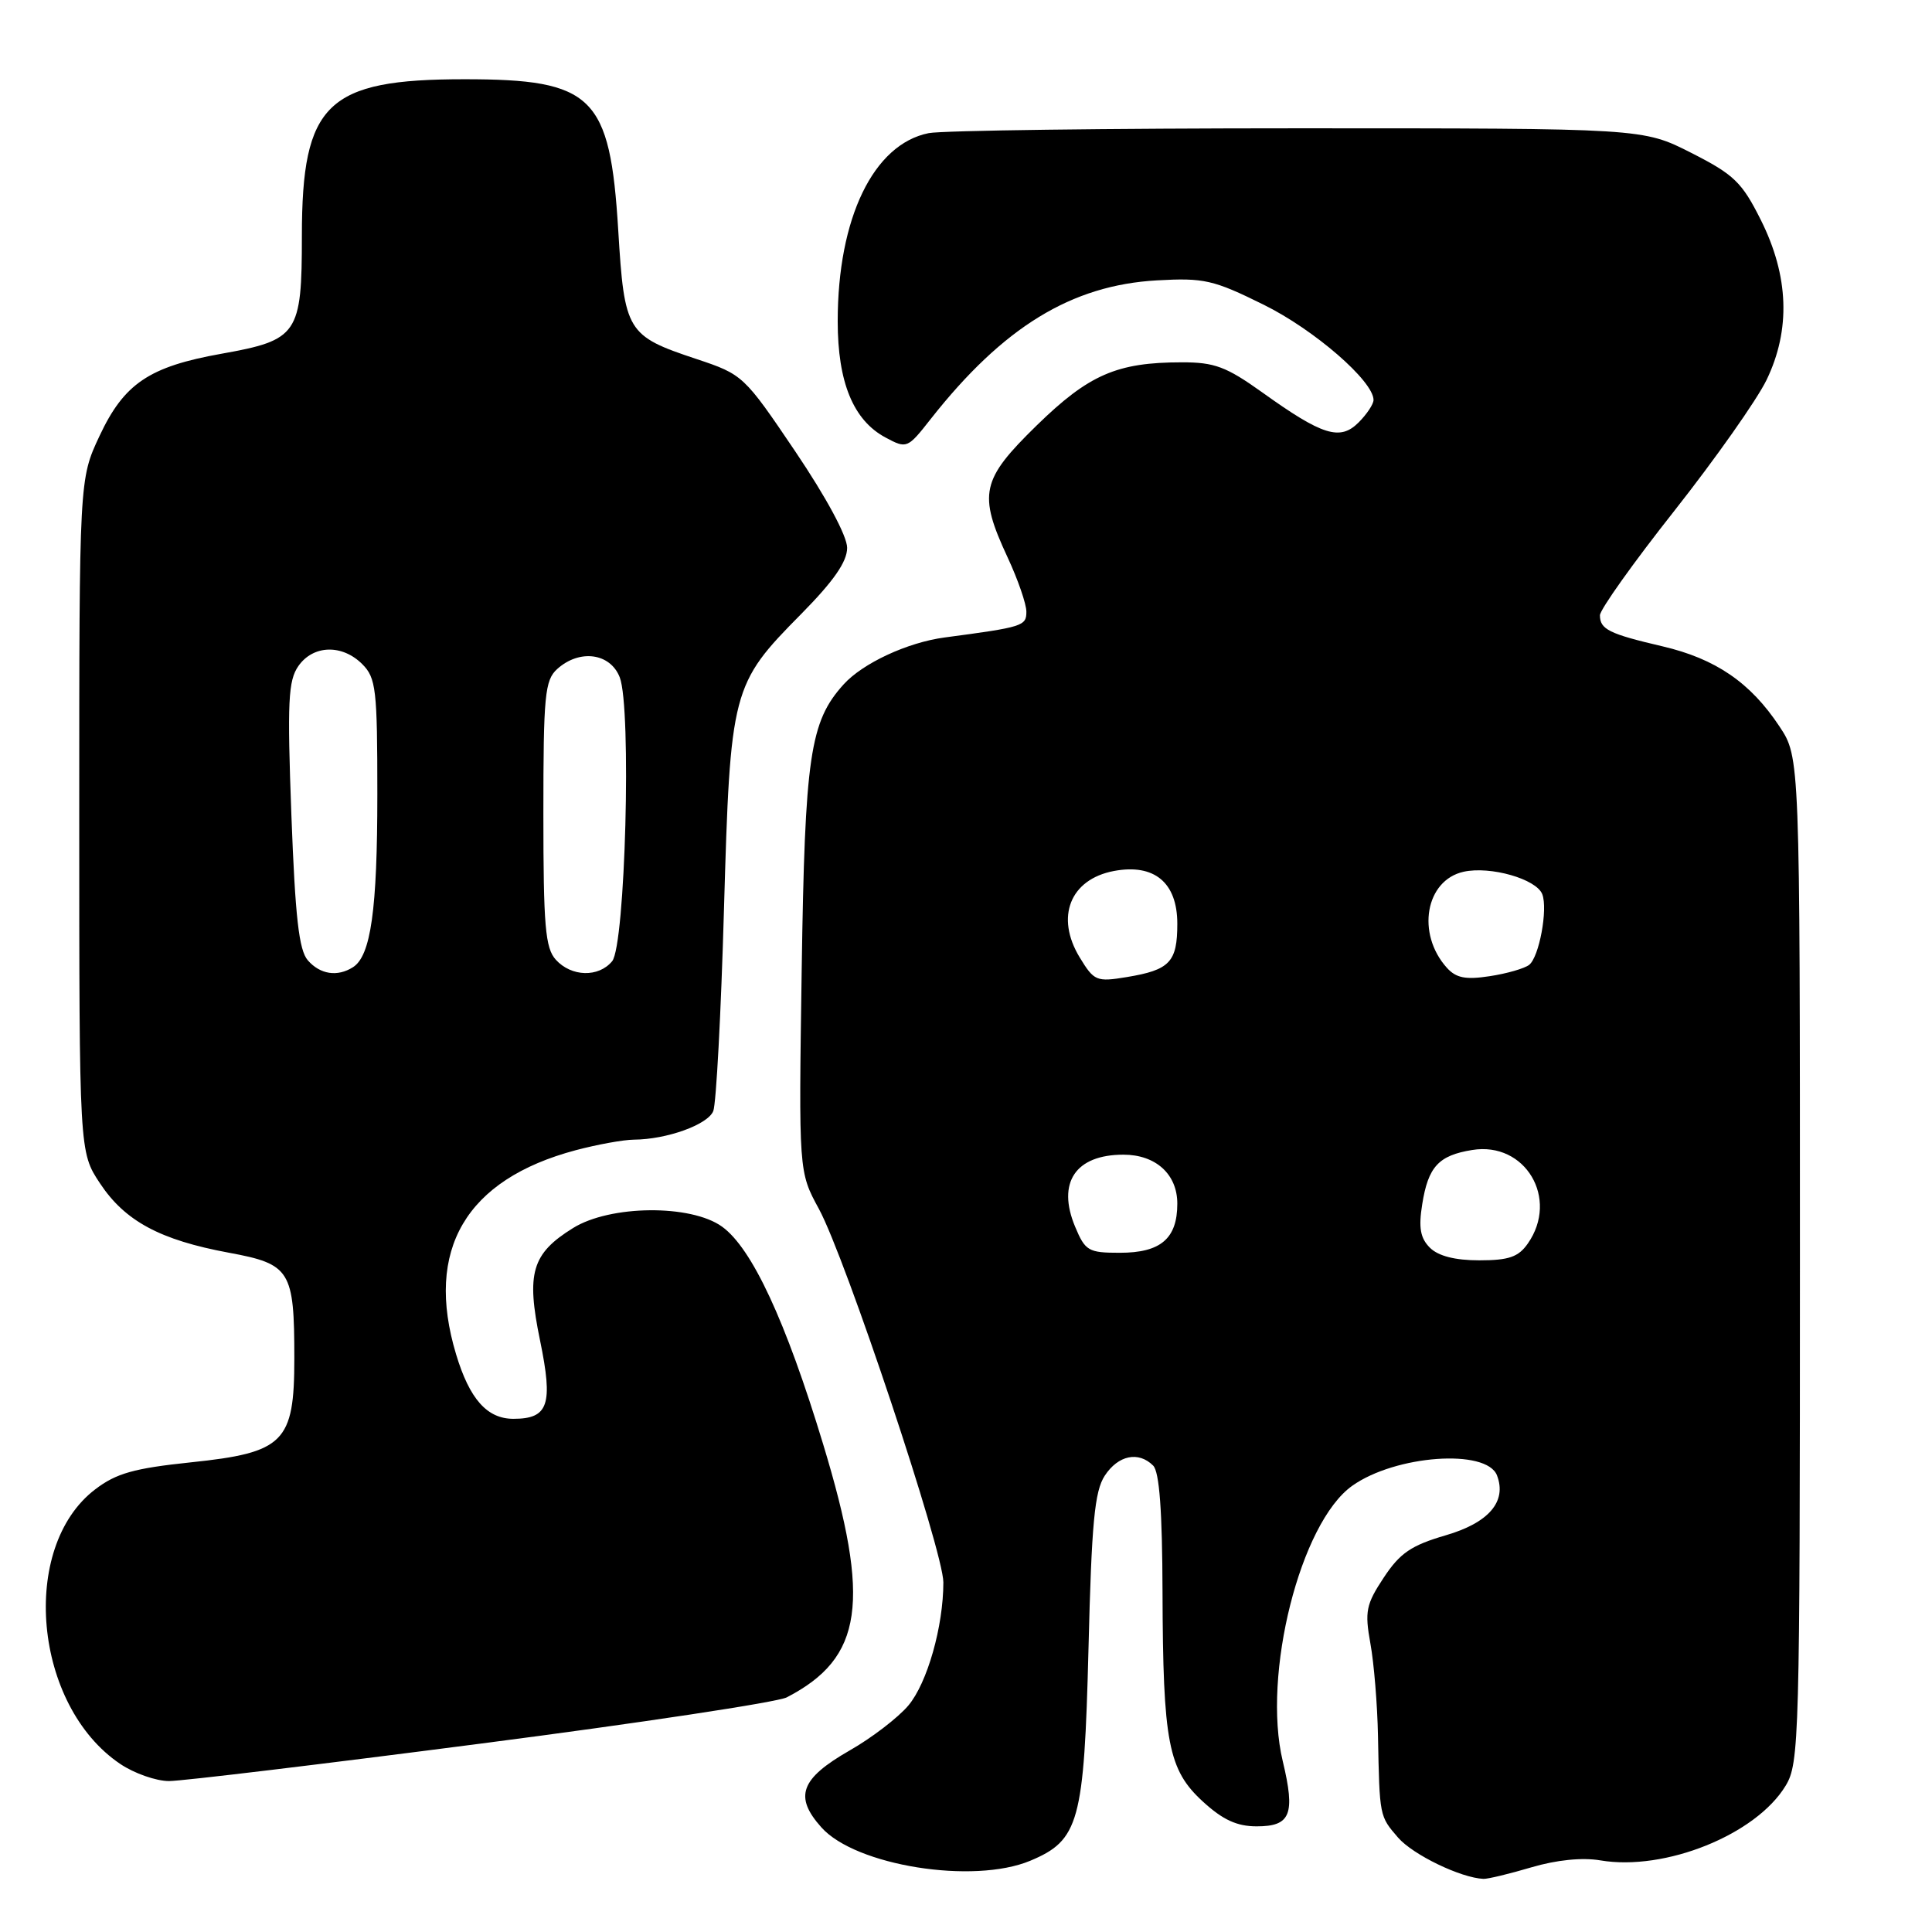 <?xml version="1.0" encoding="UTF-8" standalone="no"?>
<!DOCTYPE svg PUBLIC "-//W3C//DTD SVG 1.1//EN" "http://www.w3.org/Graphics/SVG/1.1/DTD/svg11.dtd" >
<svg xmlns="http://www.w3.org/2000/svg" xmlns:xlink="http://www.w3.org/1999/xlink" version="1.1" viewBox="0 0 256 256">
 <g >
 <path fill="currentColor"
d=" M 202.92 247.43 C 206.24 246.45 209.65 246.10 212.06 246.51 C 220.63 247.96 232.69 243.10 236.61 236.61 C 238.41 233.65 238.50 230.38 238.50 166.93 C 238.50 100.35 238.50 100.35 235.79 96.26 C 231.94 90.44 227.33 87.29 220.28 85.64 C 213.21 83.99 212.00 83.39 212.00 81.53 C 212.00 80.78 216.44 74.54 221.88 67.66 C 227.31 60.77 232.80 52.98 234.08 50.34 C 237.29 43.69 237.04 36.58 233.32 29.15 C 230.82 24.15 229.77 23.13 224.09 20.25 C 217.69 17.00 217.69 17.00 171.97 17.00 C 146.82 17.00 124.82 17.29 123.06 17.64 C 115.74 19.10 111.00 28.90 111.00 42.57 C 111.00 50.67 113.07 55.70 117.35 57.98 C 120.15 59.48 120.25 59.44 123.34 55.50 C 132.93 43.33 141.97 37.79 153.30 37.15 C 159.54 36.80 160.78 37.08 167.45 40.38 C 174.15 43.69 182.00 50.50 182.00 53.00 C 182.00 53.55 181.11 54.89 180.02 55.98 C 177.56 58.44 175.23 57.71 167.25 51.99 C 162.49 48.59 160.93 48.00 156.59 48.01 C 147.99 48.01 144.27 49.64 137.36 56.38 C 130.00 63.57 129.59 65.42 133.51 73.85 C 134.88 76.79 136.00 80.03 136.00 81.05 C 136.00 82.95 135.56 83.09 125.16 84.47 C 120.23 85.13 114.32 87.88 111.78 90.69 C 107.32 95.62 106.65 100.19 106.23 128.38 C 105.83 155.27 105.83 155.27 108.51 160.19 C 112.05 166.70 125.00 205.55 125.00 209.67 C 125.00 215.51 122.87 223.01 120.36 225.99 C 119.00 227.60 115.50 230.29 112.56 231.96 C 106.06 235.69 105.19 238.06 108.84 242.14 C 113.37 247.22 128.97 249.71 136.51 246.56 C 142.99 243.85 143.65 241.44 144.23 218.49 C 144.64 201.76 145.04 197.59 146.39 195.53 C 148.17 192.82 150.86 192.26 152.80 194.20 C 153.63 195.03 154.01 200.24 154.04 210.95 C 154.10 230.90 154.79 234.51 159.39 238.72 C 162.03 241.14 163.90 242.00 166.52 242.00 C 171.02 242.00 171.66 240.41 169.97 233.36 C 167.22 221.91 172.30 201.77 179.17 196.88 C 184.90 192.80 196.99 191.93 198.36 195.50 C 199.69 198.96 197.27 201.78 191.55 203.44 C 187.00 204.77 185.51 205.78 183.36 209.03 C 181.01 212.58 180.82 213.52 181.58 217.75 C 182.06 220.36 182.51 225.88 182.59 230.00 C 182.80 240.73 182.78 240.63 185.25 243.49 C 187.23 245.77 193.56 248.83 196.57 248.96 C 197.16 248.98 200.02 248.29 202.92 247.43 Z  M 63.75 231.03 C 84.78 228.31 103.01 225.55 104.25 224.91 C 114.37 219.67 115.43 212.30 109.07 191.36 C 104.11 175.01 99.64 165.40 95.68 162.54 C 91.55 159.56 80.84 159.66 75.92 162.73 C 70.46 166.12 69.71 168.68 71.56 177.62 C 73.31 186.13 72.68 188.00 68.03 188.00 C 64.54 188.00 62.22 185.39 60.43 179.44 C 56.26 165.59 61.72 156.29 76.28 152.41 C 79.15 151.65 82.62 151.02 84.00 151.01 C 88.35 150.98 93.77 149.03 94.51 147.23 C 94.90 146.28 95.54 134.25 95.93 120.50 C 96.77 91.36 96.94 90.68 106.17 81.35 C 110.47 76.99 112.25 74.43 112.25 72.59 C 112.25 71.03 109.50 65.93 105.38 59.82 C 98.58 49.75 98.43 49.62 92.28 47.57 C 83.06 44.50 82.74 43.98 81.92 30.51 C 80.83 12.70 78.59 10.50 61.54 10.50 C 43.31 10.50 40.01 13.68 40.00 31.25 C 40.00 44.30 39.48 45.06 29.36 46.87 C 19.76 48.58 16.44 50.82 13.18 57.78 C 10.50 63.50 10.50 63.50 10.50 108.07 C 10.50 152.65 10.50 152.65 13.25 156.80 C 16.56 161.80 21.20 164.30 30.32 165.99 C 38.49 167.50 39.00 168.33 39.00 180.01 C 39.00 191.12 37.65 192.48 25.27 193.77 C 17.75 194.56 15.40 195.22 12.61 197.35 C 2.54 205.03 4.45 226.00 15.93 233.73 C 17.78 234.98 20.69 236.00 22.40 236.00 C 24.10 236.00 42.71 233.76 63.75 231.03 Z  M 189.47 165.33 C 188.20 164.06 187.95 162.68 188.45 159.58 C 189.24 154.60 190.61 153.10 195.07 152.38 C 202.11 151.23 206.62 158.82 202.44 164.78 C 201.20 166.56 199.92 167.00 196.01 167.00 C 192.80 167.00 190.58 166.43 189.47 165.33 Z  M 142.46 162.55 C 140.02 156.71 142.50 153.00 148.86 153.00 C 153.14 153.00 156.00 155.59 156.00 159.49 C 156.00 164.12 153.80 166.00 148.38 166.00 C 144.22 166.00 143.80 165.76 142.46 162.55 Z  M 143.07 126.87 C 139.81 121.51 141.79 116.51 147.60 115.41 C 152.95 114.41 156.00 116.94 156.00 122.40 C 156.00 127.48 155.01 128.53 149.29 129.47 C 145.29 130.13 144.97 129.99 143.07 126.87 Z  M 191.72 128.24 C 187.64 123.71 188.88 116.63 193.94 115.51 C 197.49 114.73 203.58 116.47 204.36 118.49 C 205.12 120.48 203.95 126.81 202.62 127.85 C 202.00 128.33 199.65 129.01 197.39 129.35 C 194.21 129.84 192.94 129.59 191.72 128.24 Z  M 40.79 127.25 C 39.61 125.90 39.12 121.54 38.61 108.00 C 38.05 92.97 38.19 90.18 39.54 88.25 C 41.50 85.45 45.34 85.34 48.00 88.00 C 49.83 89.83 50.00 91.33 50.00 105.26 C 50.00 120.55 49.14 126.66 46.77 128.16 C 44.71 129.47 42.42 129.12 40.79 127.25 Z  M 73.65 127.17 C 72.25 125.62 72.00 122.72 72.00 107.83 C 72.00 92.13 72.19 90.14 73.83 88.65 C 76.79 85.98 80.86 86.52 82.12 89.75 C 83.70 93.84 82.86 125.26 81.11 127.37 C 79.31 129.54 75.71 129.44 73.65 127.17 Z "/>
</g>
</svg>